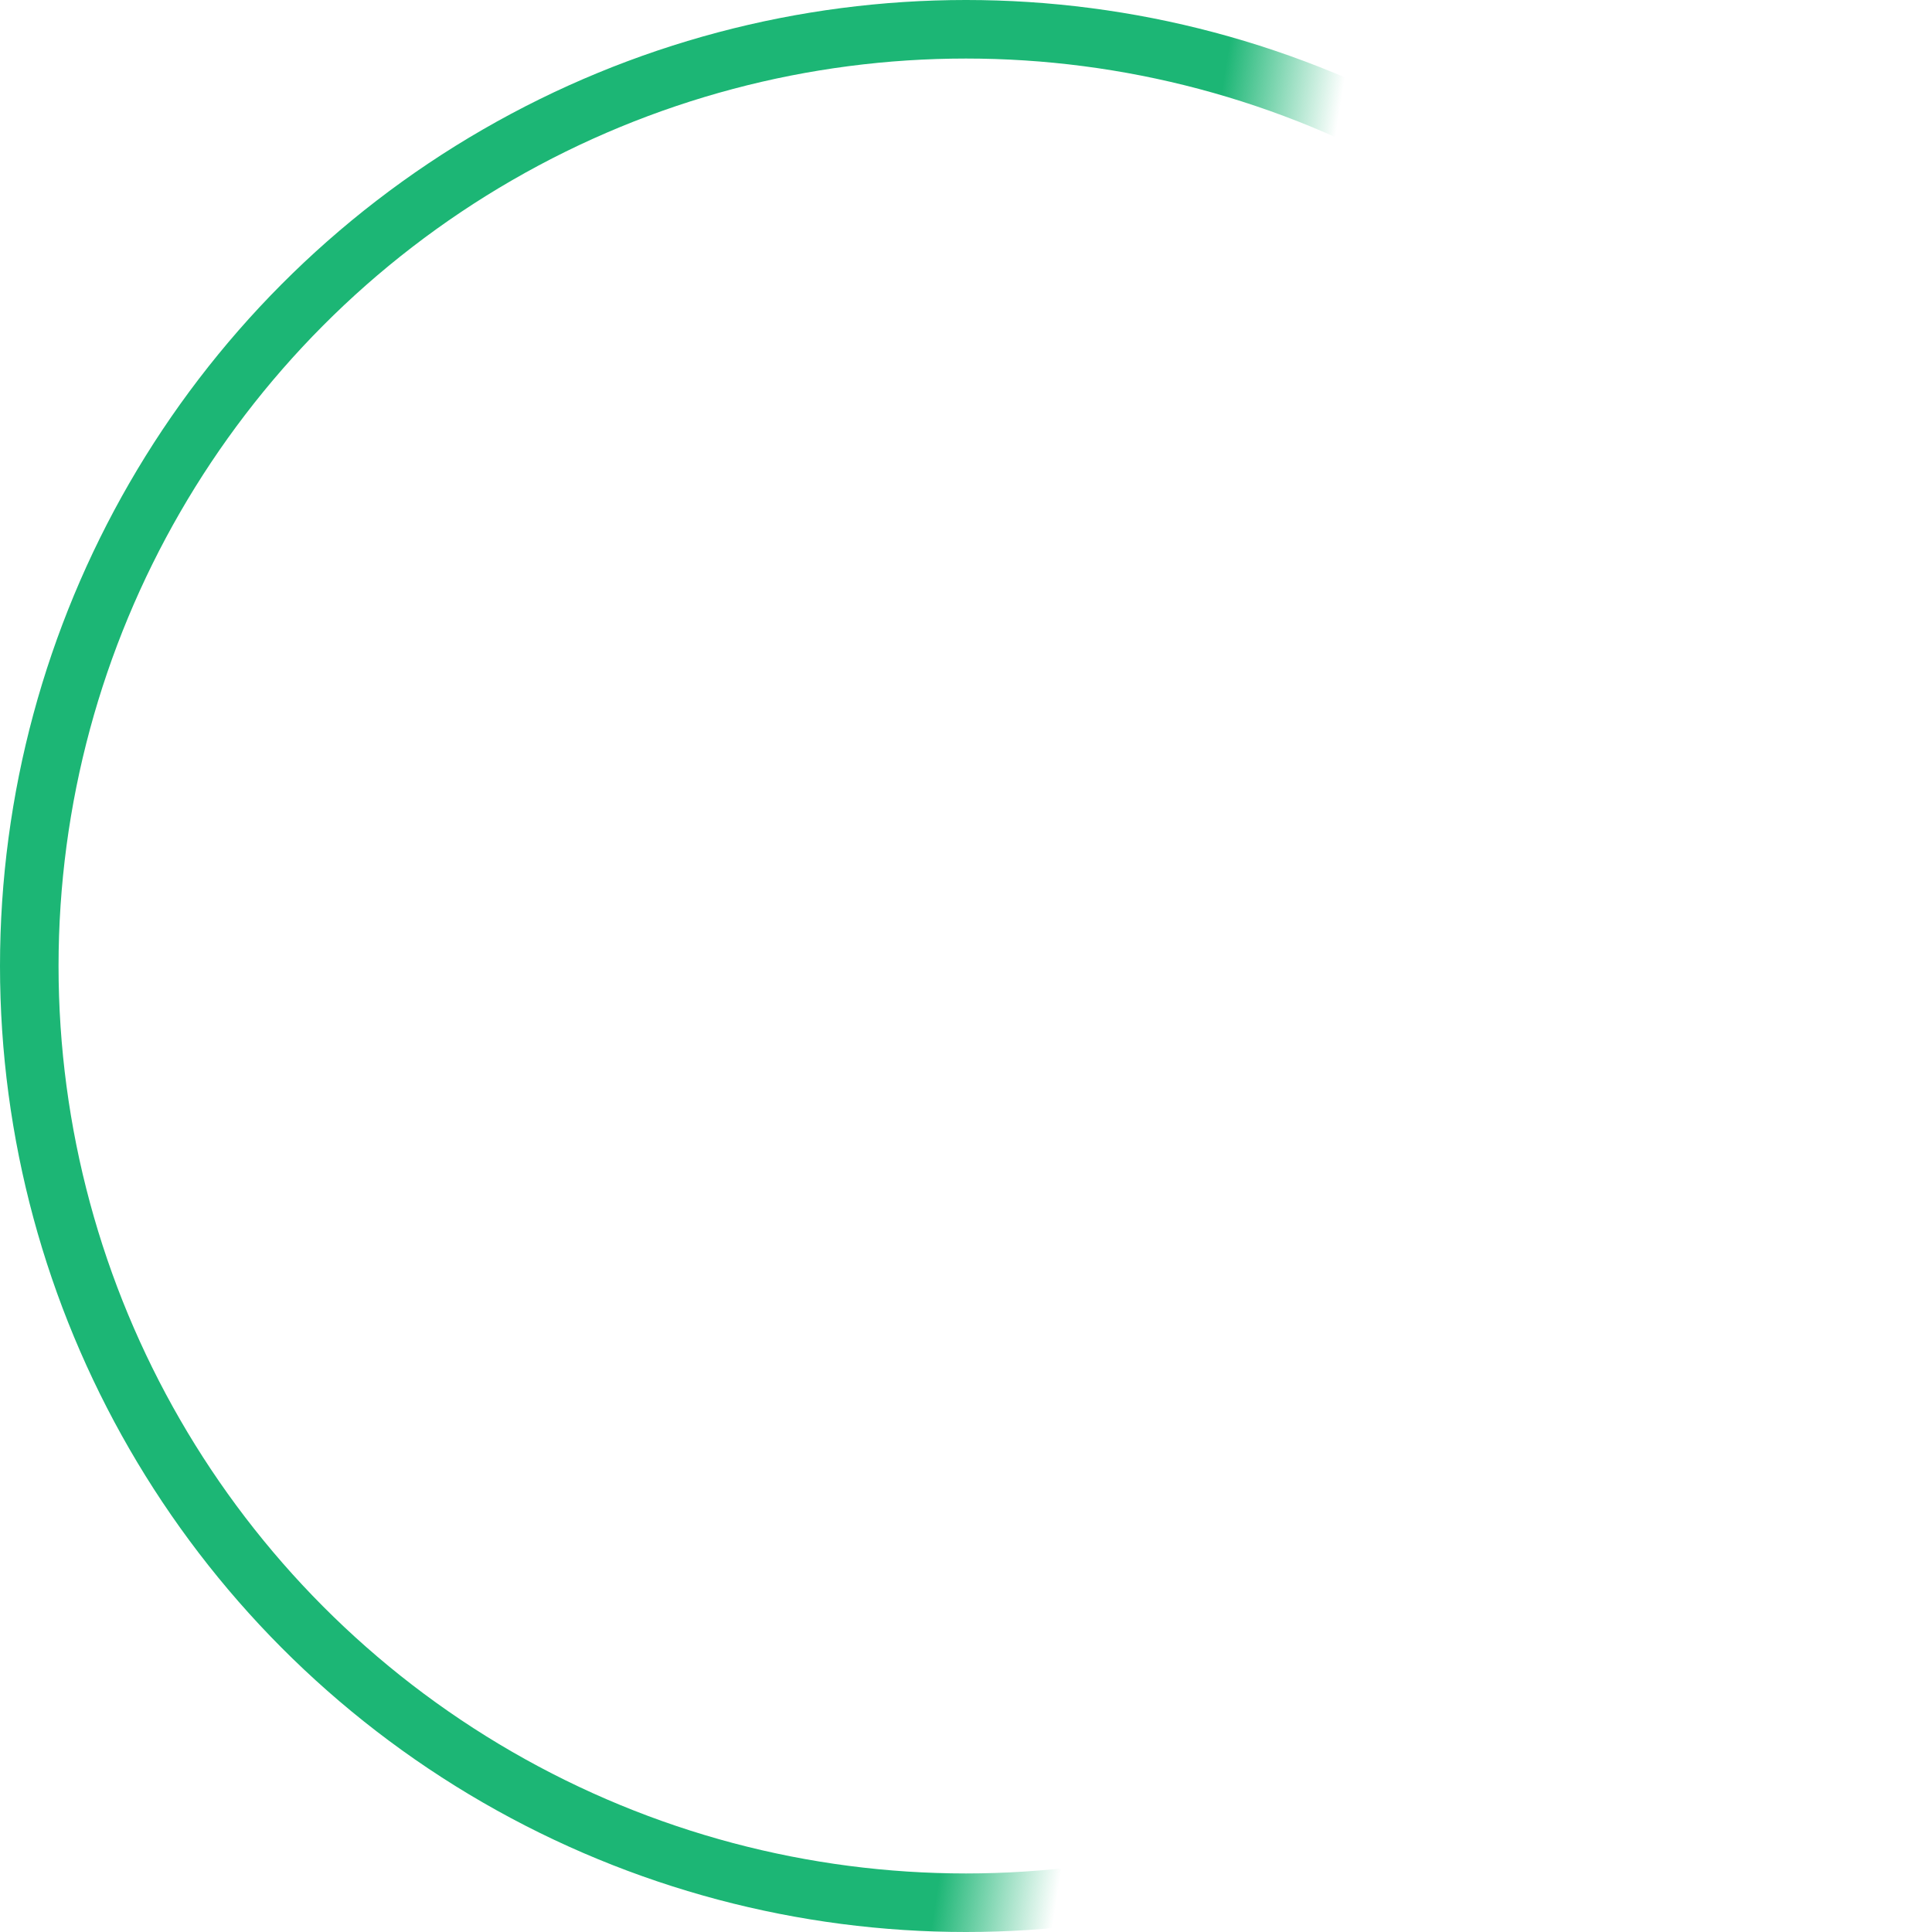 <svg width="165" height="165" viewBox="0 0 165 165" fill="none" xmlns="http://www.w3.org/2000/svg">
<circle cx="82.5" cy="82.5" r="80" stroke="url(#paint0_linear)" stroke-width="5"/>
<defs>
<linearGradient id="paint0_linear" x1="7" y1="53.5" x2="105" y2="69" gradientUnits="userSpaceOnUse">
<stop stop-color="#1CB675"/>
<stop offset="0.897" stop-color="#1CB675"/>
<stop offset="1" stop-color="#1CB675" stop-opacity="0"/>
</linearGradient>
</defs>
</svg>
